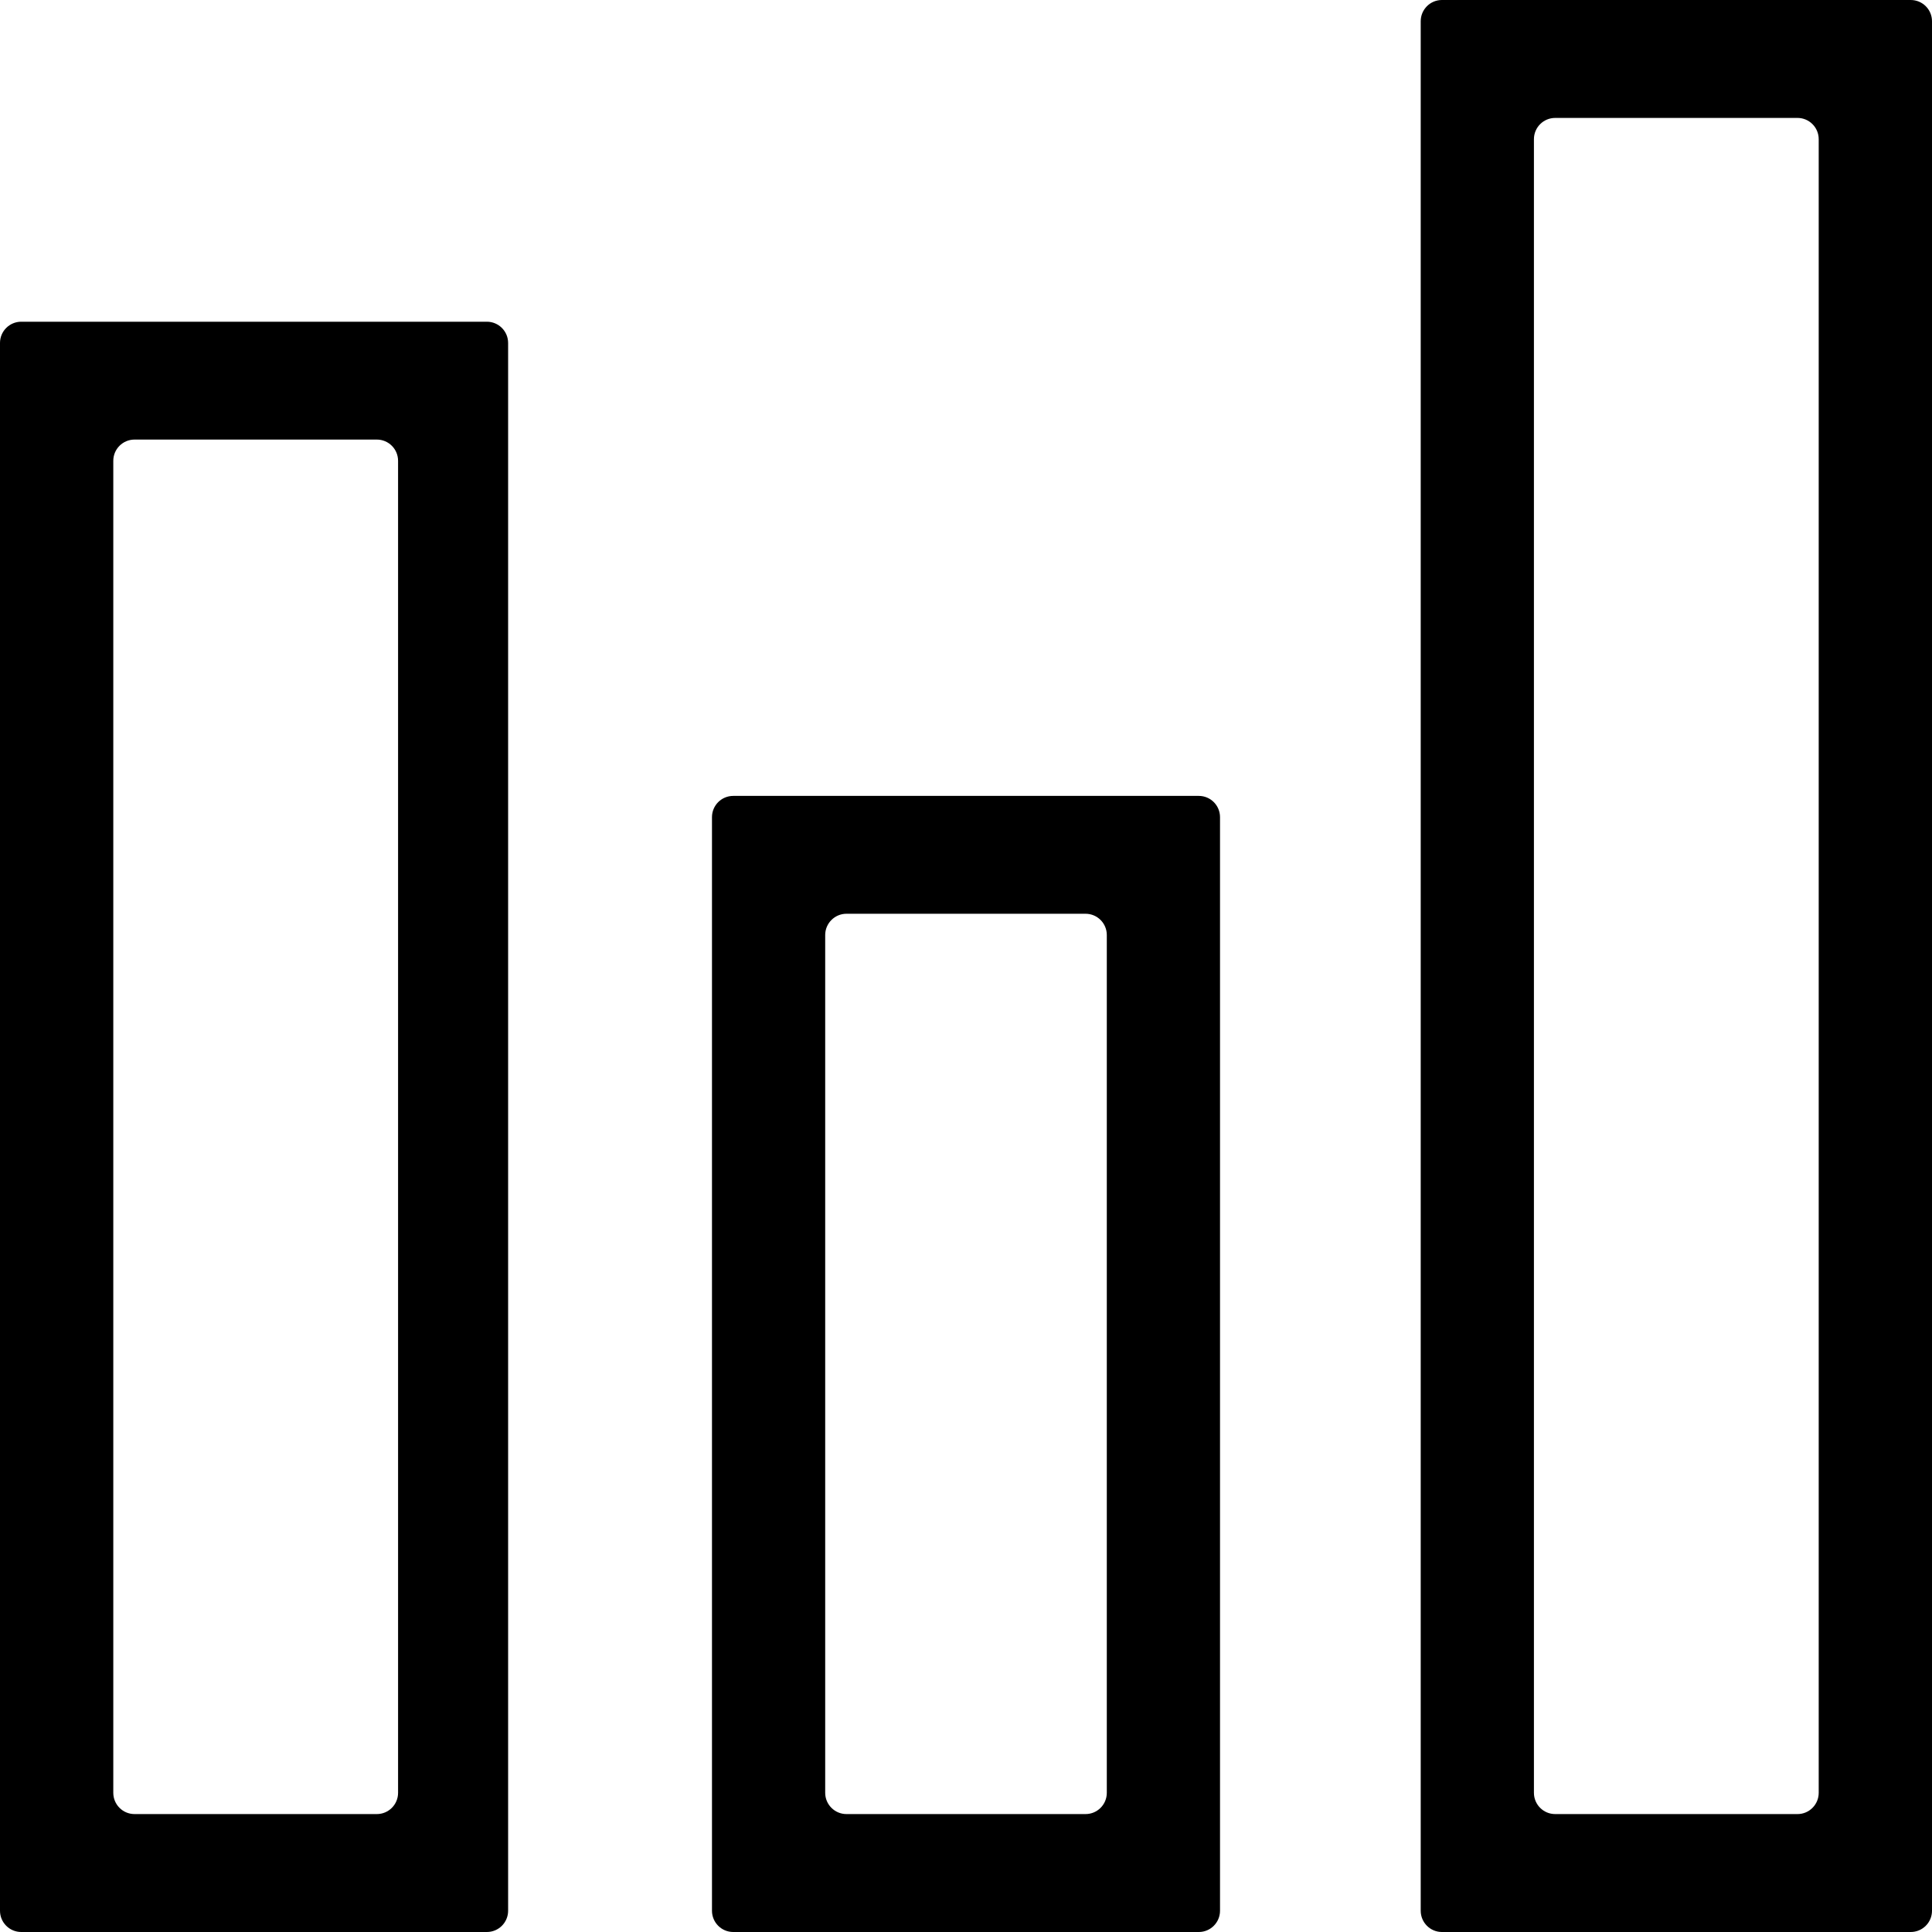 
<svg width="25px" height="25px" viewBox="0 0 25 25" version="1.1" xmlns="http://www.w3.org/2000/svg" xmlns:xlink="http://www.w3.org/1999/xlink">
    <!-- Generator: Sketch 51.3 (57544) - http://www.bohemiancoding.com/sketch -->
    <desc>Created with Sketch.</desc>
    <defs></defs>
    <g id="Page-1" stroke="none" stroke-width="1" fill="none" fill-rule="evenodd">
        <g id="Documents-SITE" transform="translate(-533, -567)" fill="#000000">
            <g id="Group-4" transform="translate(533, 567)">
                <g id="analytics-icon">
                    <path d="M23.534,23.199 C23.534,23.351 23.411,23.474 23.26,23.474 L20.124,23.474 C19.972,23.474 19.849,23.351 19.849,23.199 L19.849,1.801 C19.849,1.649 19.972,1.526 20.124,1.526 L23.26,1.526 C23.411,1.526 23.534,1.649 23.534,1.801 L23.534,23.199 Z M24.725,0 L18.658,0 C18.507,0 18.384,0.123 18.384,0.275 L18.384,24.725 C18.384,24.877 18.507,25 18.658,25 L24.725,25 C24.877,25 25,24.877 25,24.725 L25,0.275 C25,0.123 24.877,0 24.725,0 Z M5.151,23.199 C5.151,23.351 5.028,23.474 4.876,23.474 L1.741,23.474 C1.589,23.474 1.466,23.351 1.466,23.199 L1.466,5.963 C1.466,5.811 1.589,5.688 1.741,5.688 L4.876,5.688 C5.028,5.688 5.151,5.811 5.151,5.963 L5.151,23.199 Z M6.3,4.163 L0.275,4.163 C0.123,4.163 0,4.286 0,4.438 L0,24.725 C0,24.877 0.123,25 0.275,25 L6.3,25 C6.452,25 6.575,24.877 6.575,24.725 L6.575,4.438 C6.575,4.286 6.452,4.163 6.3,4.163 Z M14.322,23.199 C14.322,23.351 14.199,23.474 14.047,23.474 L10.953,23.474 C10.802,23.474 10.678,23.351 10.678,23.199 L10.678,12.099 C10.678,11.947 10.802,11.824 10.953,11.824 L14.047,11.824 C14.199,11.824 14.322,11.947 14.322,12.099 L14.322,23.199 Z M15.513,10.299 L9.488,10.299 C9.336,10.299 9.213,10.422 9.213,10.574 L9.213,24.725 C9.213,24.877 9.336,25 9.488,25 L15.513,25 C15.664,25 15.787,24.877 15.787,24.725 L15.787,10.574 C15.787,10.422 15.664,10.299 15.513,10.299 Z" id="Fill-1"></path>
                </g>
            </g>
        </g>
    </g>
</svg>
